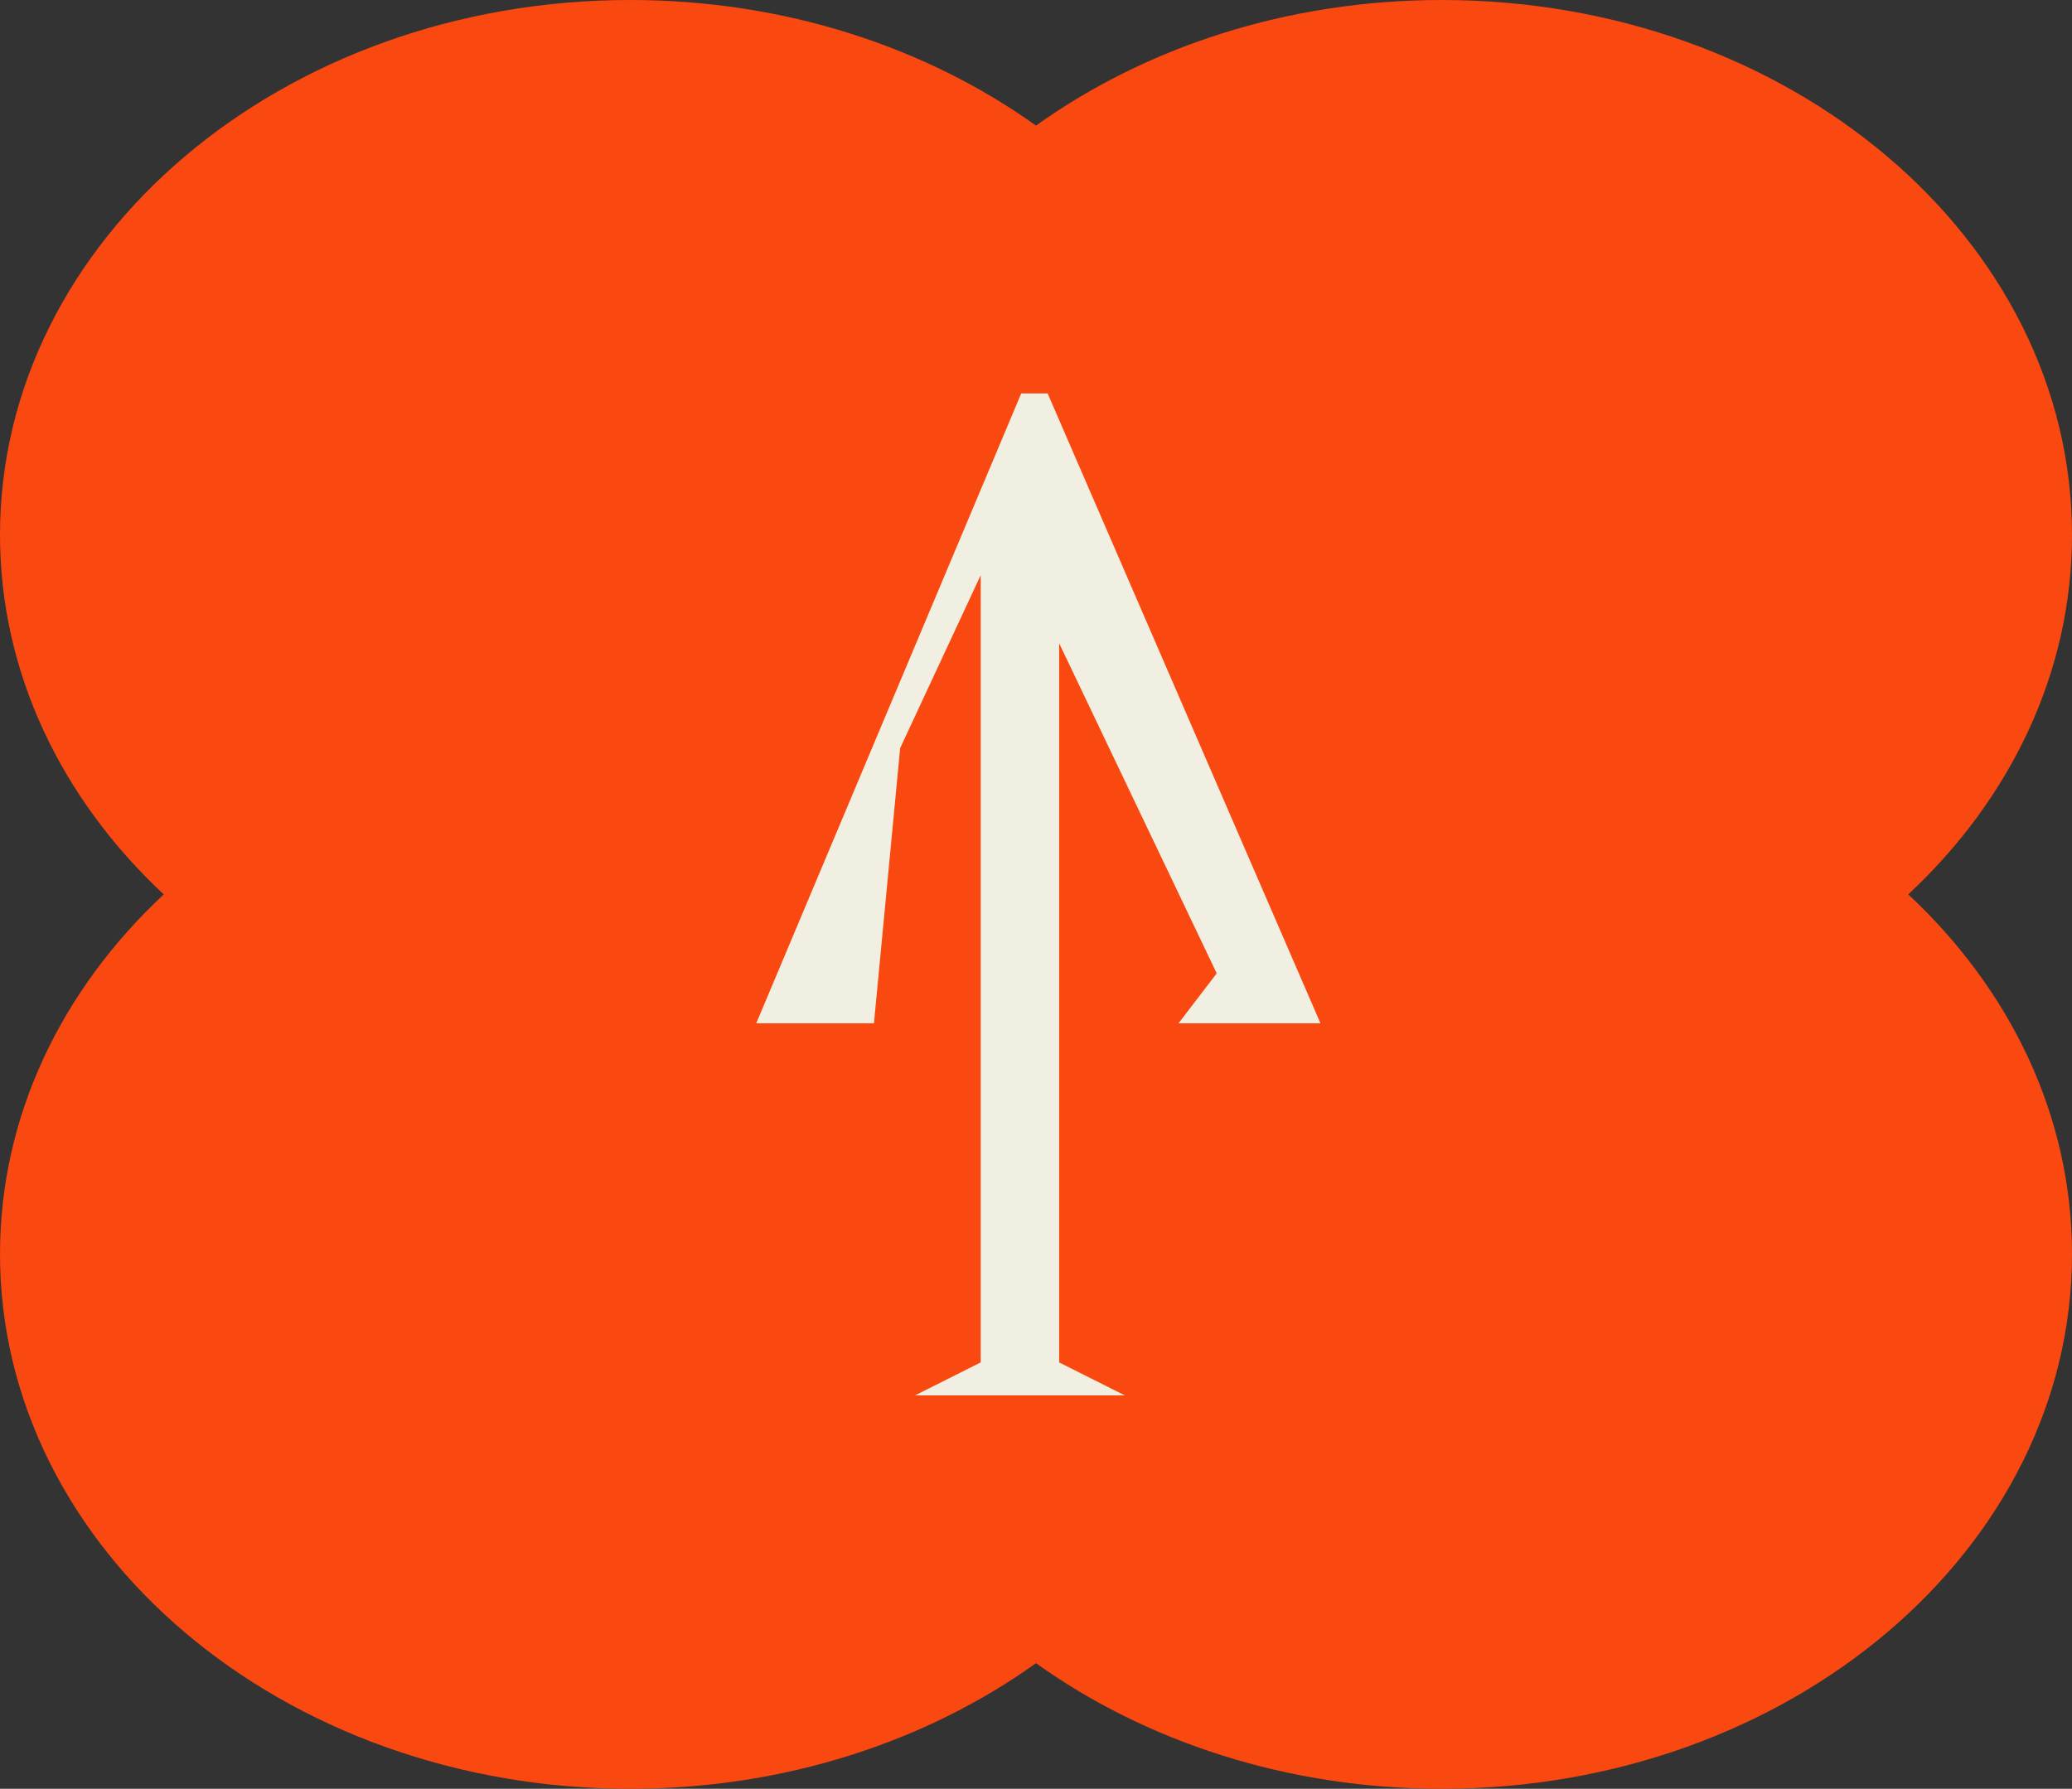 <svg width="337" height="291" viewBox="0 0 337 291" fill="none" xmlns="http://www.w3.org/2000/svg">
<rect x="0" y="0" width="337" height="291" fill="#333333" stroke="none"/>
<path fill-rule="evenodd" clip-rule="evenodd" d="M102.5 0C127.641 0 150.668 7.683 168.5 20.433C186.332 7.683 209.359 0 234.5 0C291.109 0 337 38.951 337 87C337 109.524 326.915 130.05 310.369 145.5C326.915 160.95 337 181.476 337 204C337 252.049 291.109 291 234.5 291C209.359 291 186.332 283.317 168.5 270.567C150.668 283.317 127.641 291 102.5 291C45.891 291 0 252.049 0 204C0 181.476 10.085 160.95 26.631 145.5C10.085 130.05 0 109.524 0 87C0 38.951 45.891 0 102.5 0Z" fill="#FA4811"/>
<path fill-rule="evenodd" clip-rule="evenodd" d="M191.677 166.47H201.772H214.767L170.392 64H166.099L123 166.47H125.556H142.145L146.407 121.701L159.504 93.579V221.637L148.829 227H159.504H163.565H168.206H172.267H182.942L172.267 221.637V104.649L197.895 158.347L191.677 166.47Z" fill="#F1EFE1"/>
</svg>
